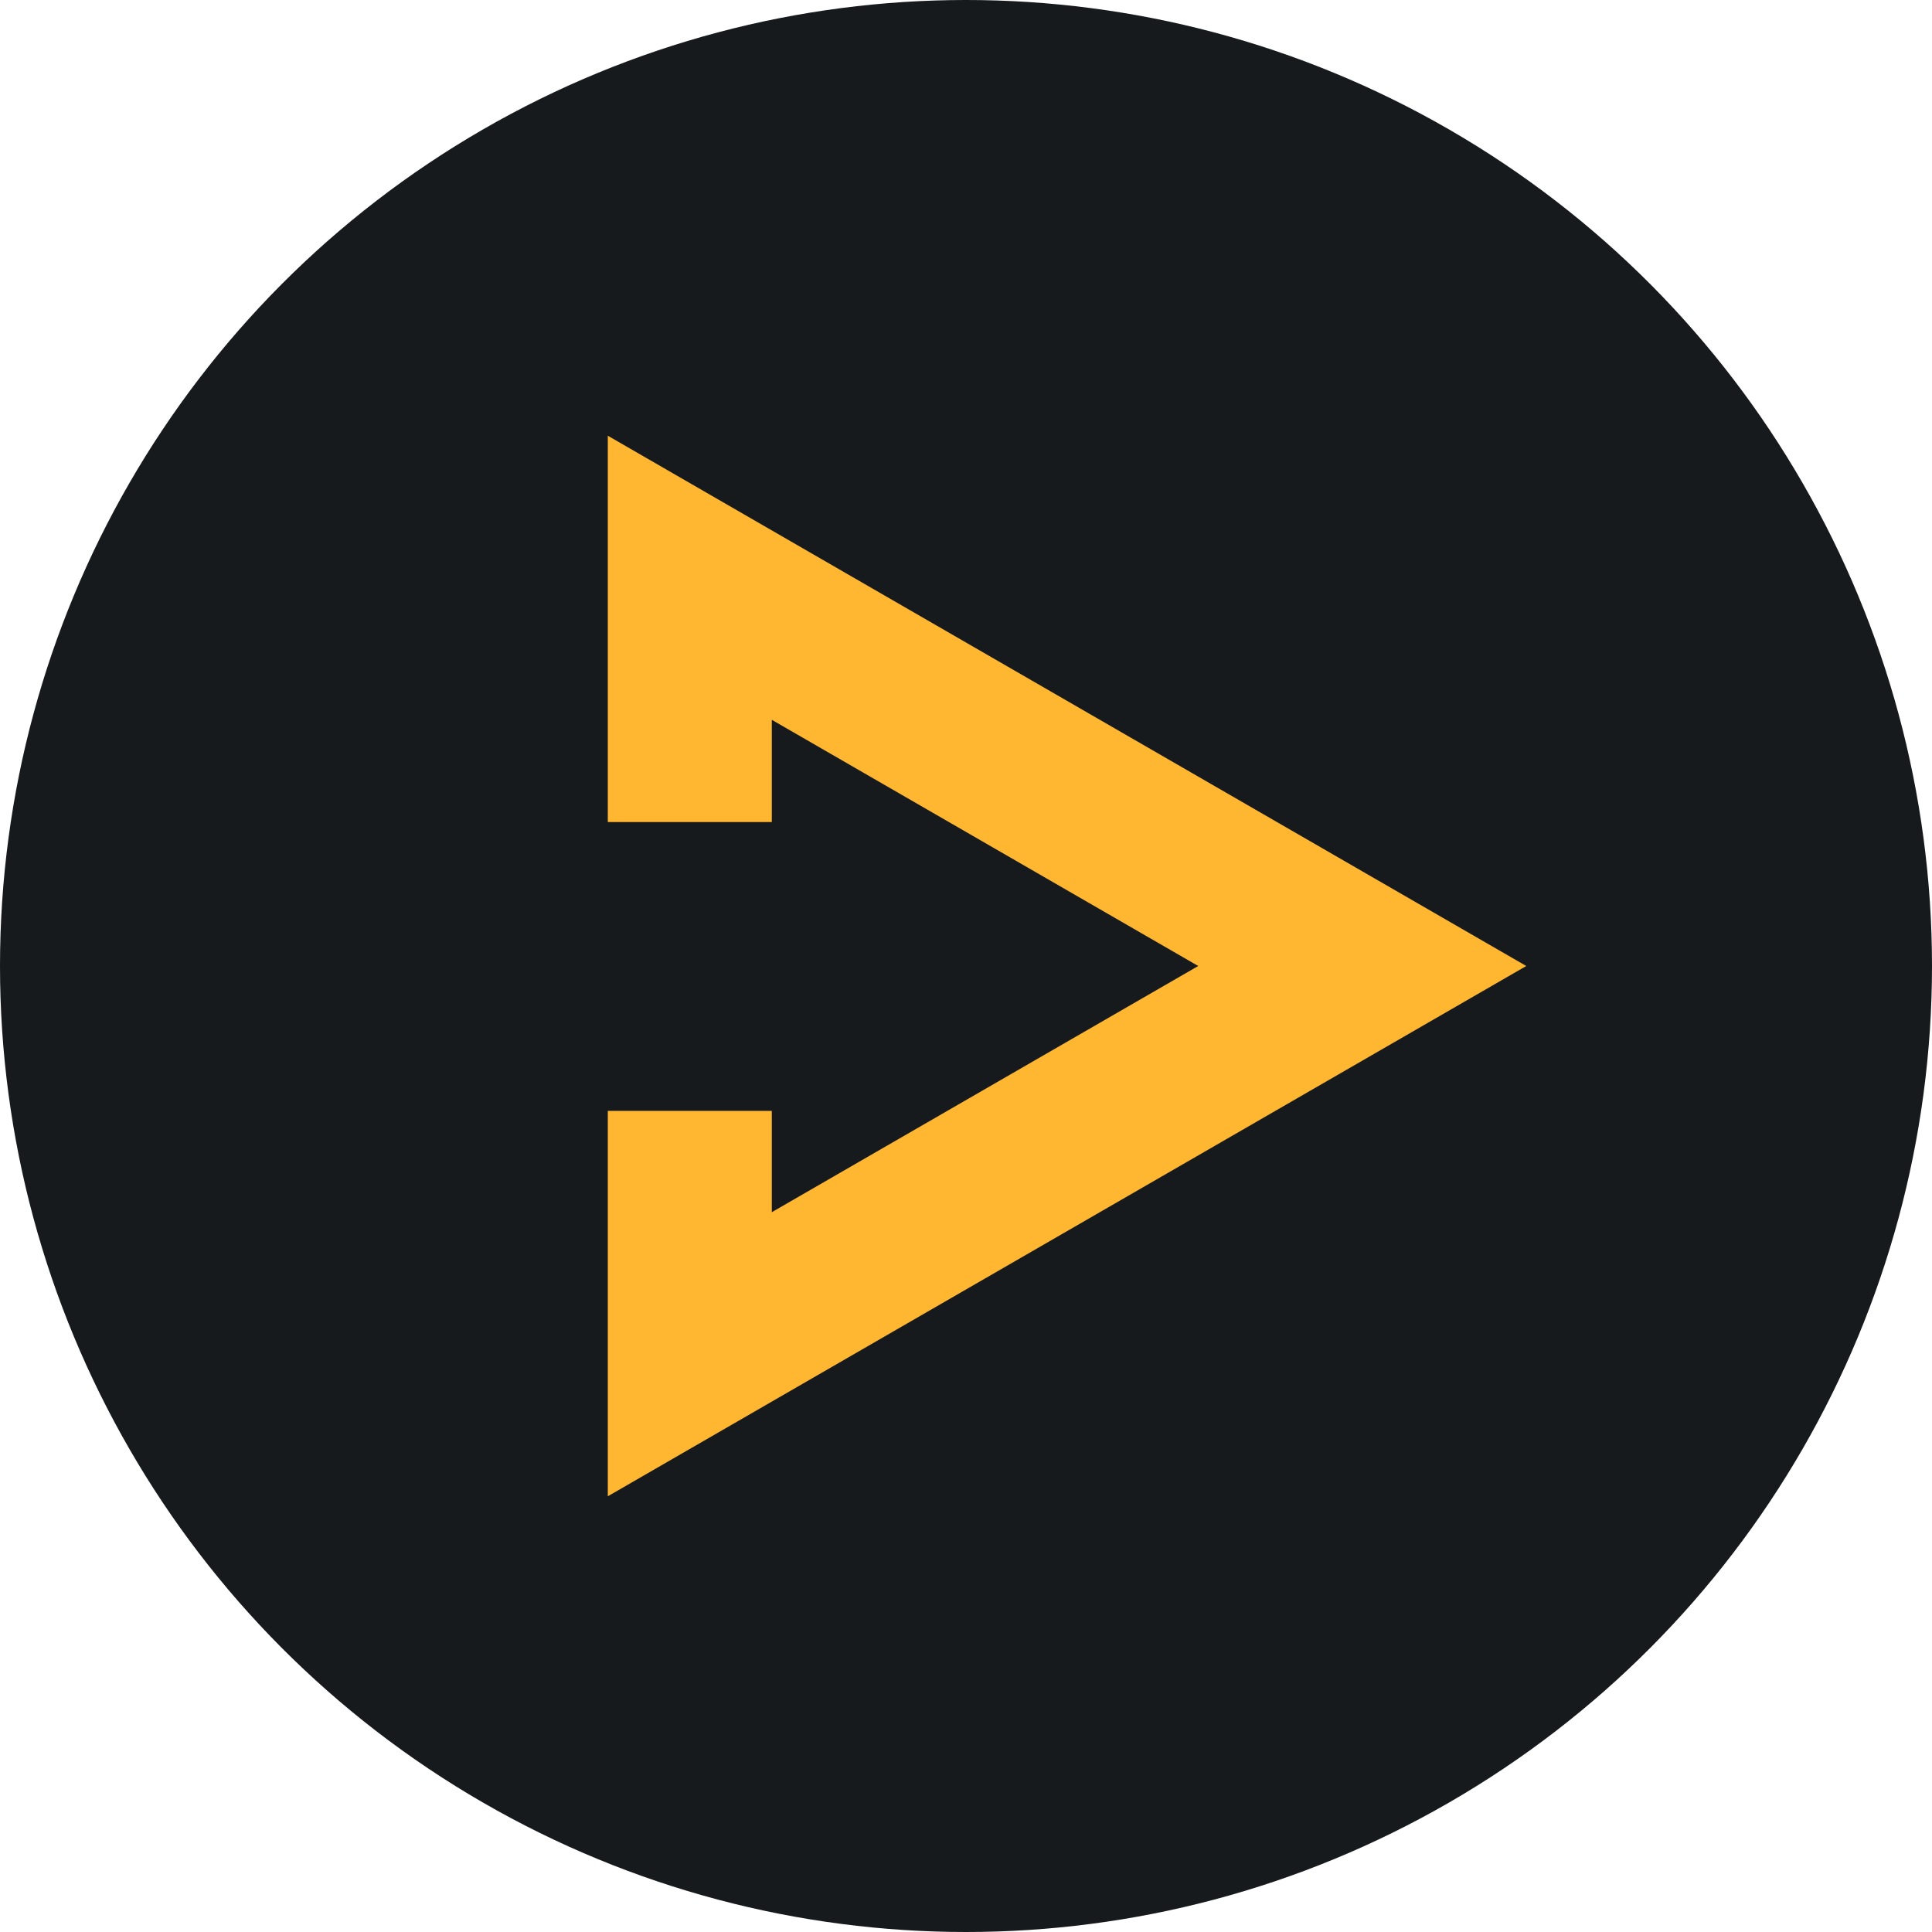 <?xml version="1.0"?>
<svg xmlns="http://www.w3.org/2000/svg" xmlns:xlink="http://www.w3.org/1999/xlink" version="1.1" id="Capa_1" x="0px" y="0px" viewBox="0 0 487.622 487.622" style="enable-background:new 0 0 487.622 487.622;" xml:space="preserve" width="512px" height="512px" class=""><g><g>
	<g>
		<circle style="fill:#171A1D" cx="243.811" cy="243.811" r="243.811" data-original="#3C556B" class="active-path" data-old_color="#171a1d"/>
		
		<polygon style="fill:#FFB732" points="153.403,109.972 153.403,207.477 194.799,207.477 194.799,181.674 302.423,243.81     194.799,305.947 194.799,280.373 153.403,280.373 153.403,377.65 385.217,243.81   " data-original="#FFFFFF" class="" data-old_color="#ffb732"/>
	</g>
</g></g> </svg>
